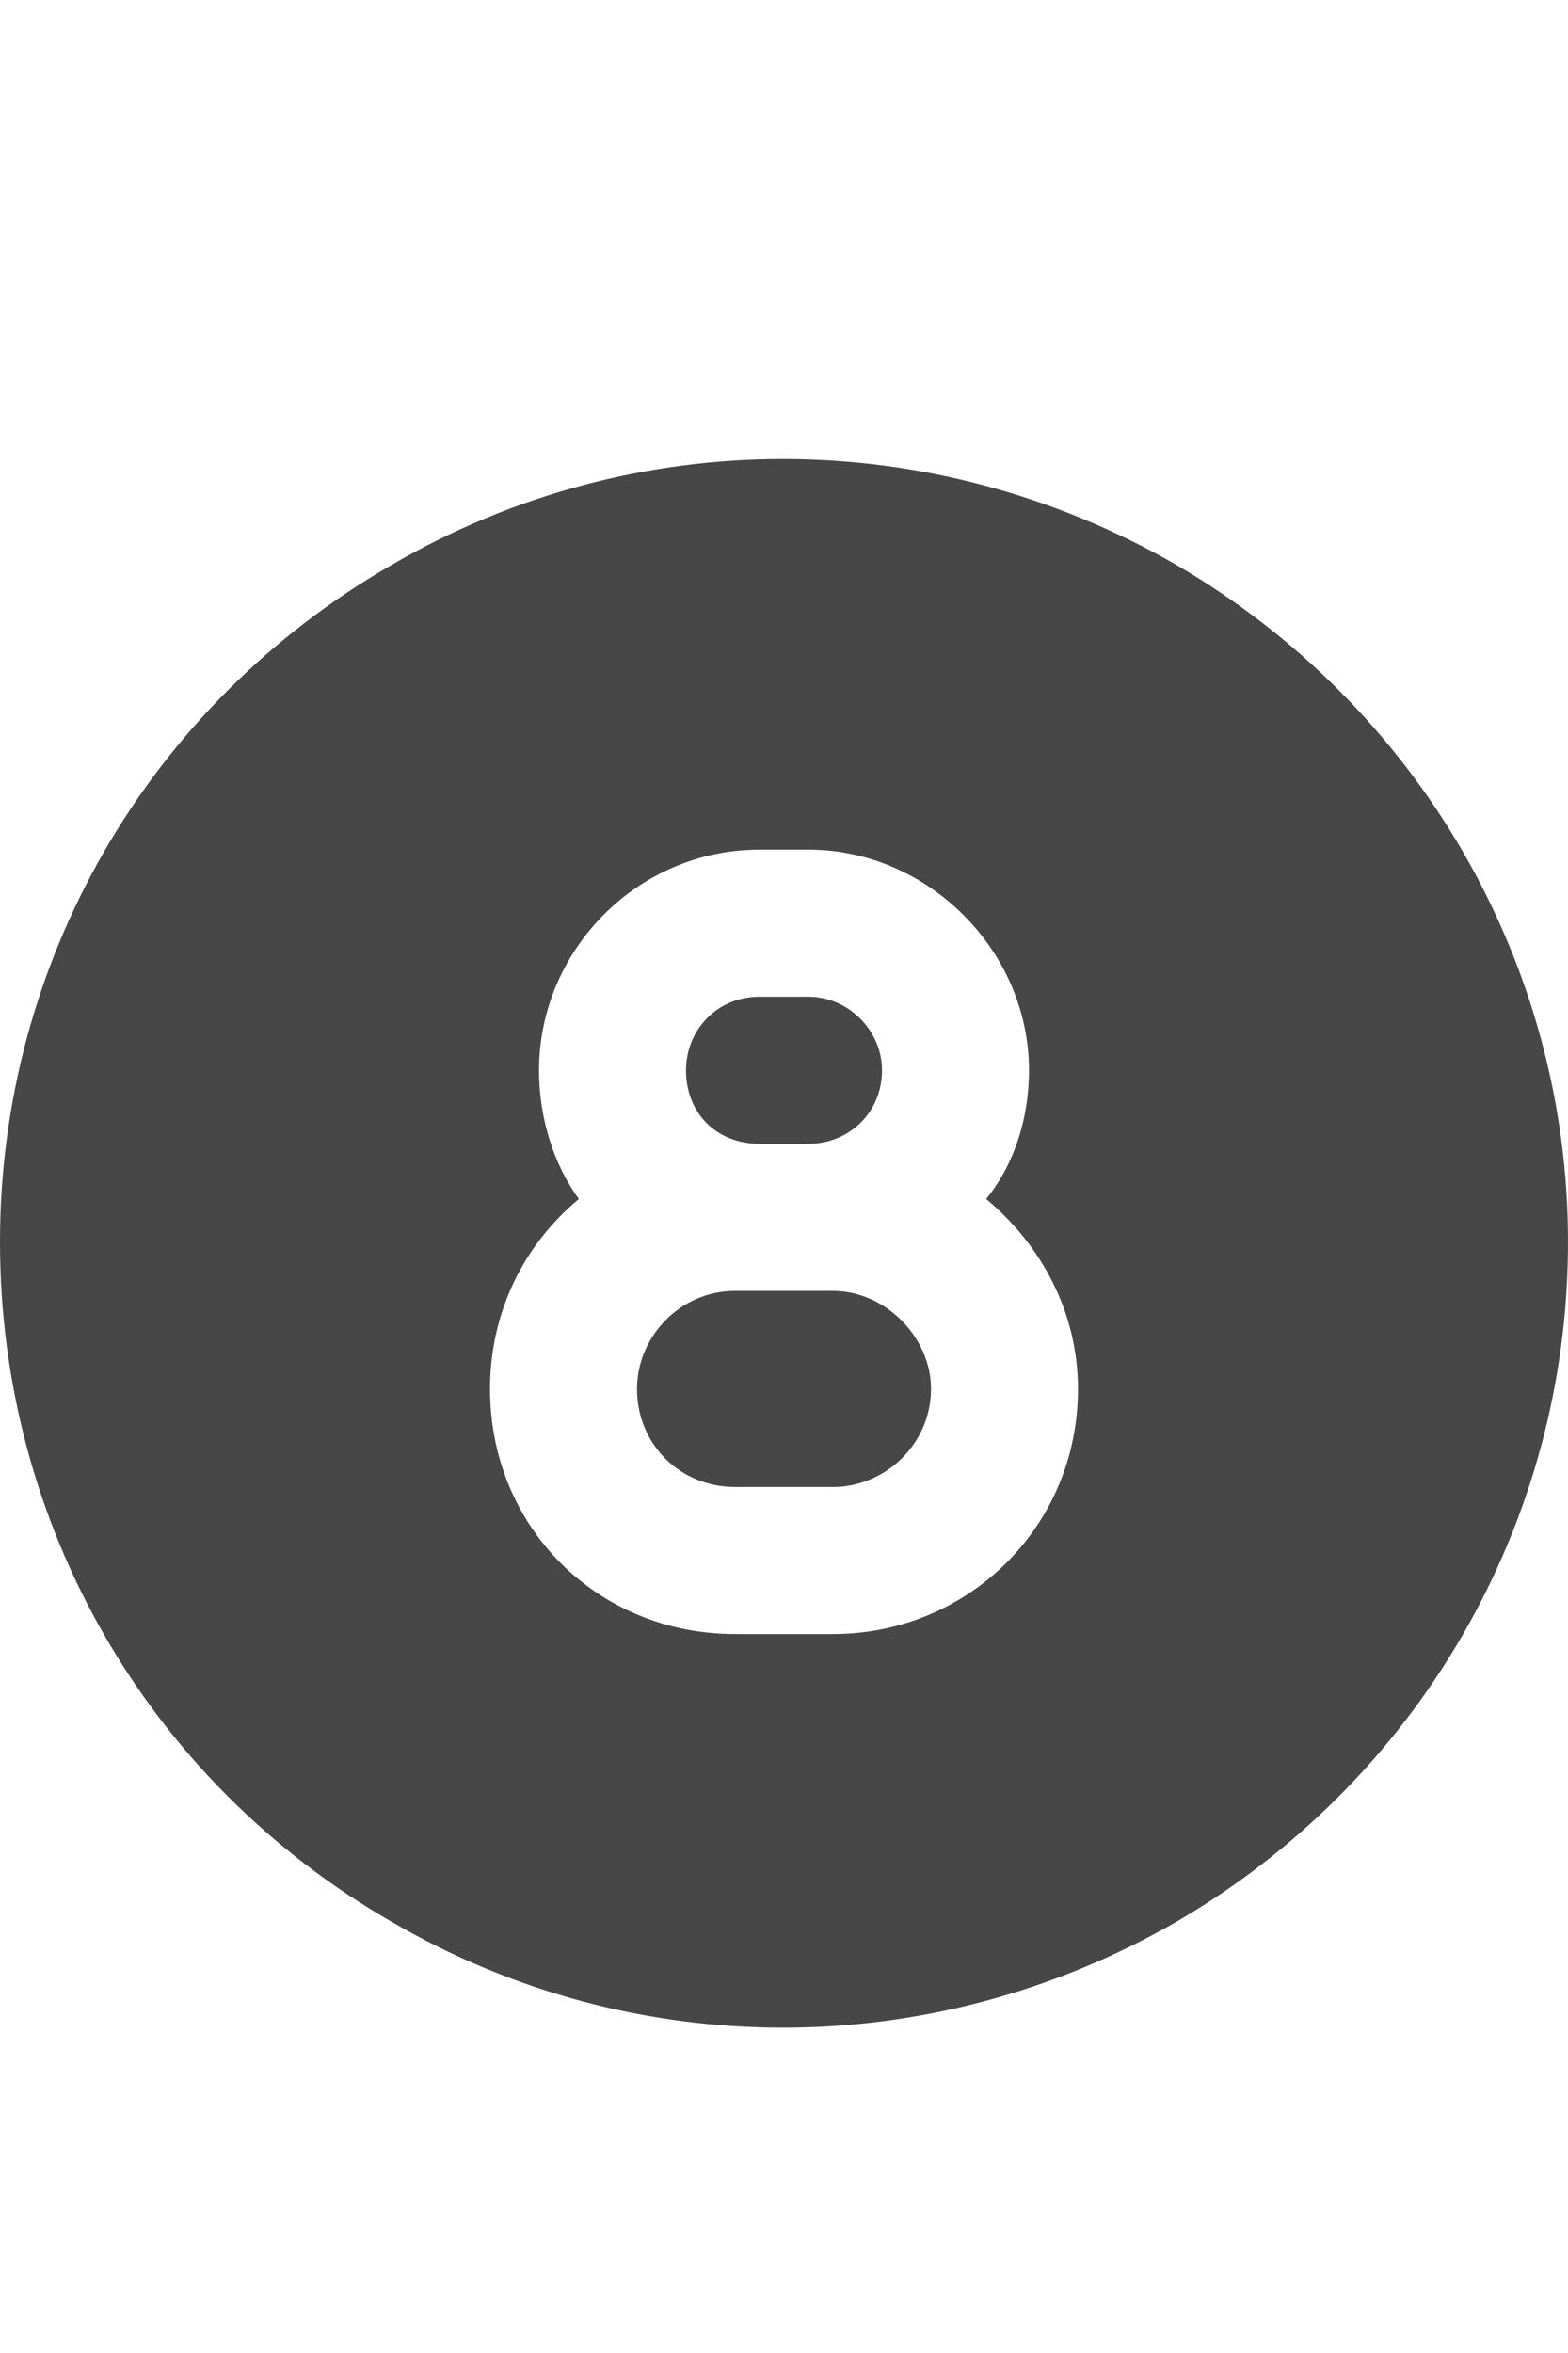 <svg width="12" height="18" viewBox="0 0 12 18" fill="none" xmlns="http://www.w3.org/2000/svg">
<g id="label-paired / caption / circle-eight-caption / fill" clip-path="url(#clip0_2556_10234)">
<path id="icon" d="M0 9.5C0 7.367 1.125 5.398 3 4.32C4.852 3.242 7.125 3.242 9 4.32C10.852 5.398 12 7.367 12 9.5C12 11.656 10.852 13.625 9 14.703C7.125 15.781 4.852 15.781 3 14.703C1.125 13.625 0 11.656 0 9.5ZM6.188 6.5H5.812C4.875 6.5 4.125 7.273 4.125 8.188C4.125 8.562 4.242 8.914 4.43 9.172C4.008 9.523 3.75 10.039 3.75 10.625C3.75 11.68 4.57 12.5 5.625 12.5H6.375C7.406 12.5 8.25 11.68 8.25 10.625C8.25 10.039 7.969 9.523 7.547 9.172C7.758 8.914 7.875 8.562 7.875 8.188C7.875 7.273 7.102 6.5 6.188 6.5ZM5.812 8.75C5.484 8.75 5.25 8.516 5.25 8.188C5.25 7.883 5.484 7.625 5.812 7.625H6.188C6.492 7.625 6.75 7.883 6.75 8.188C6.75 8.516 6.492 8.75 6.188 8.75H5.812ZM6.188 9.875H6.375C6.773 9.875 7.125 10.227 7.125 10.625C7.125 11.047 6.773 11.375 6.375 11.375H5.625C5.203 11.375 4.875 11.047 4.875 10.625C4.875 10.227 5.203 9.875 5.625 9.875H5.812H6.188Z" fill="black" fill-opacity="0.72"/>
</g>
<defs>
<clipPath id="clip0_2556_10234">
<rect width="12" height="18" fill="white"/>
</clipPath>
</defs>
</svg>
